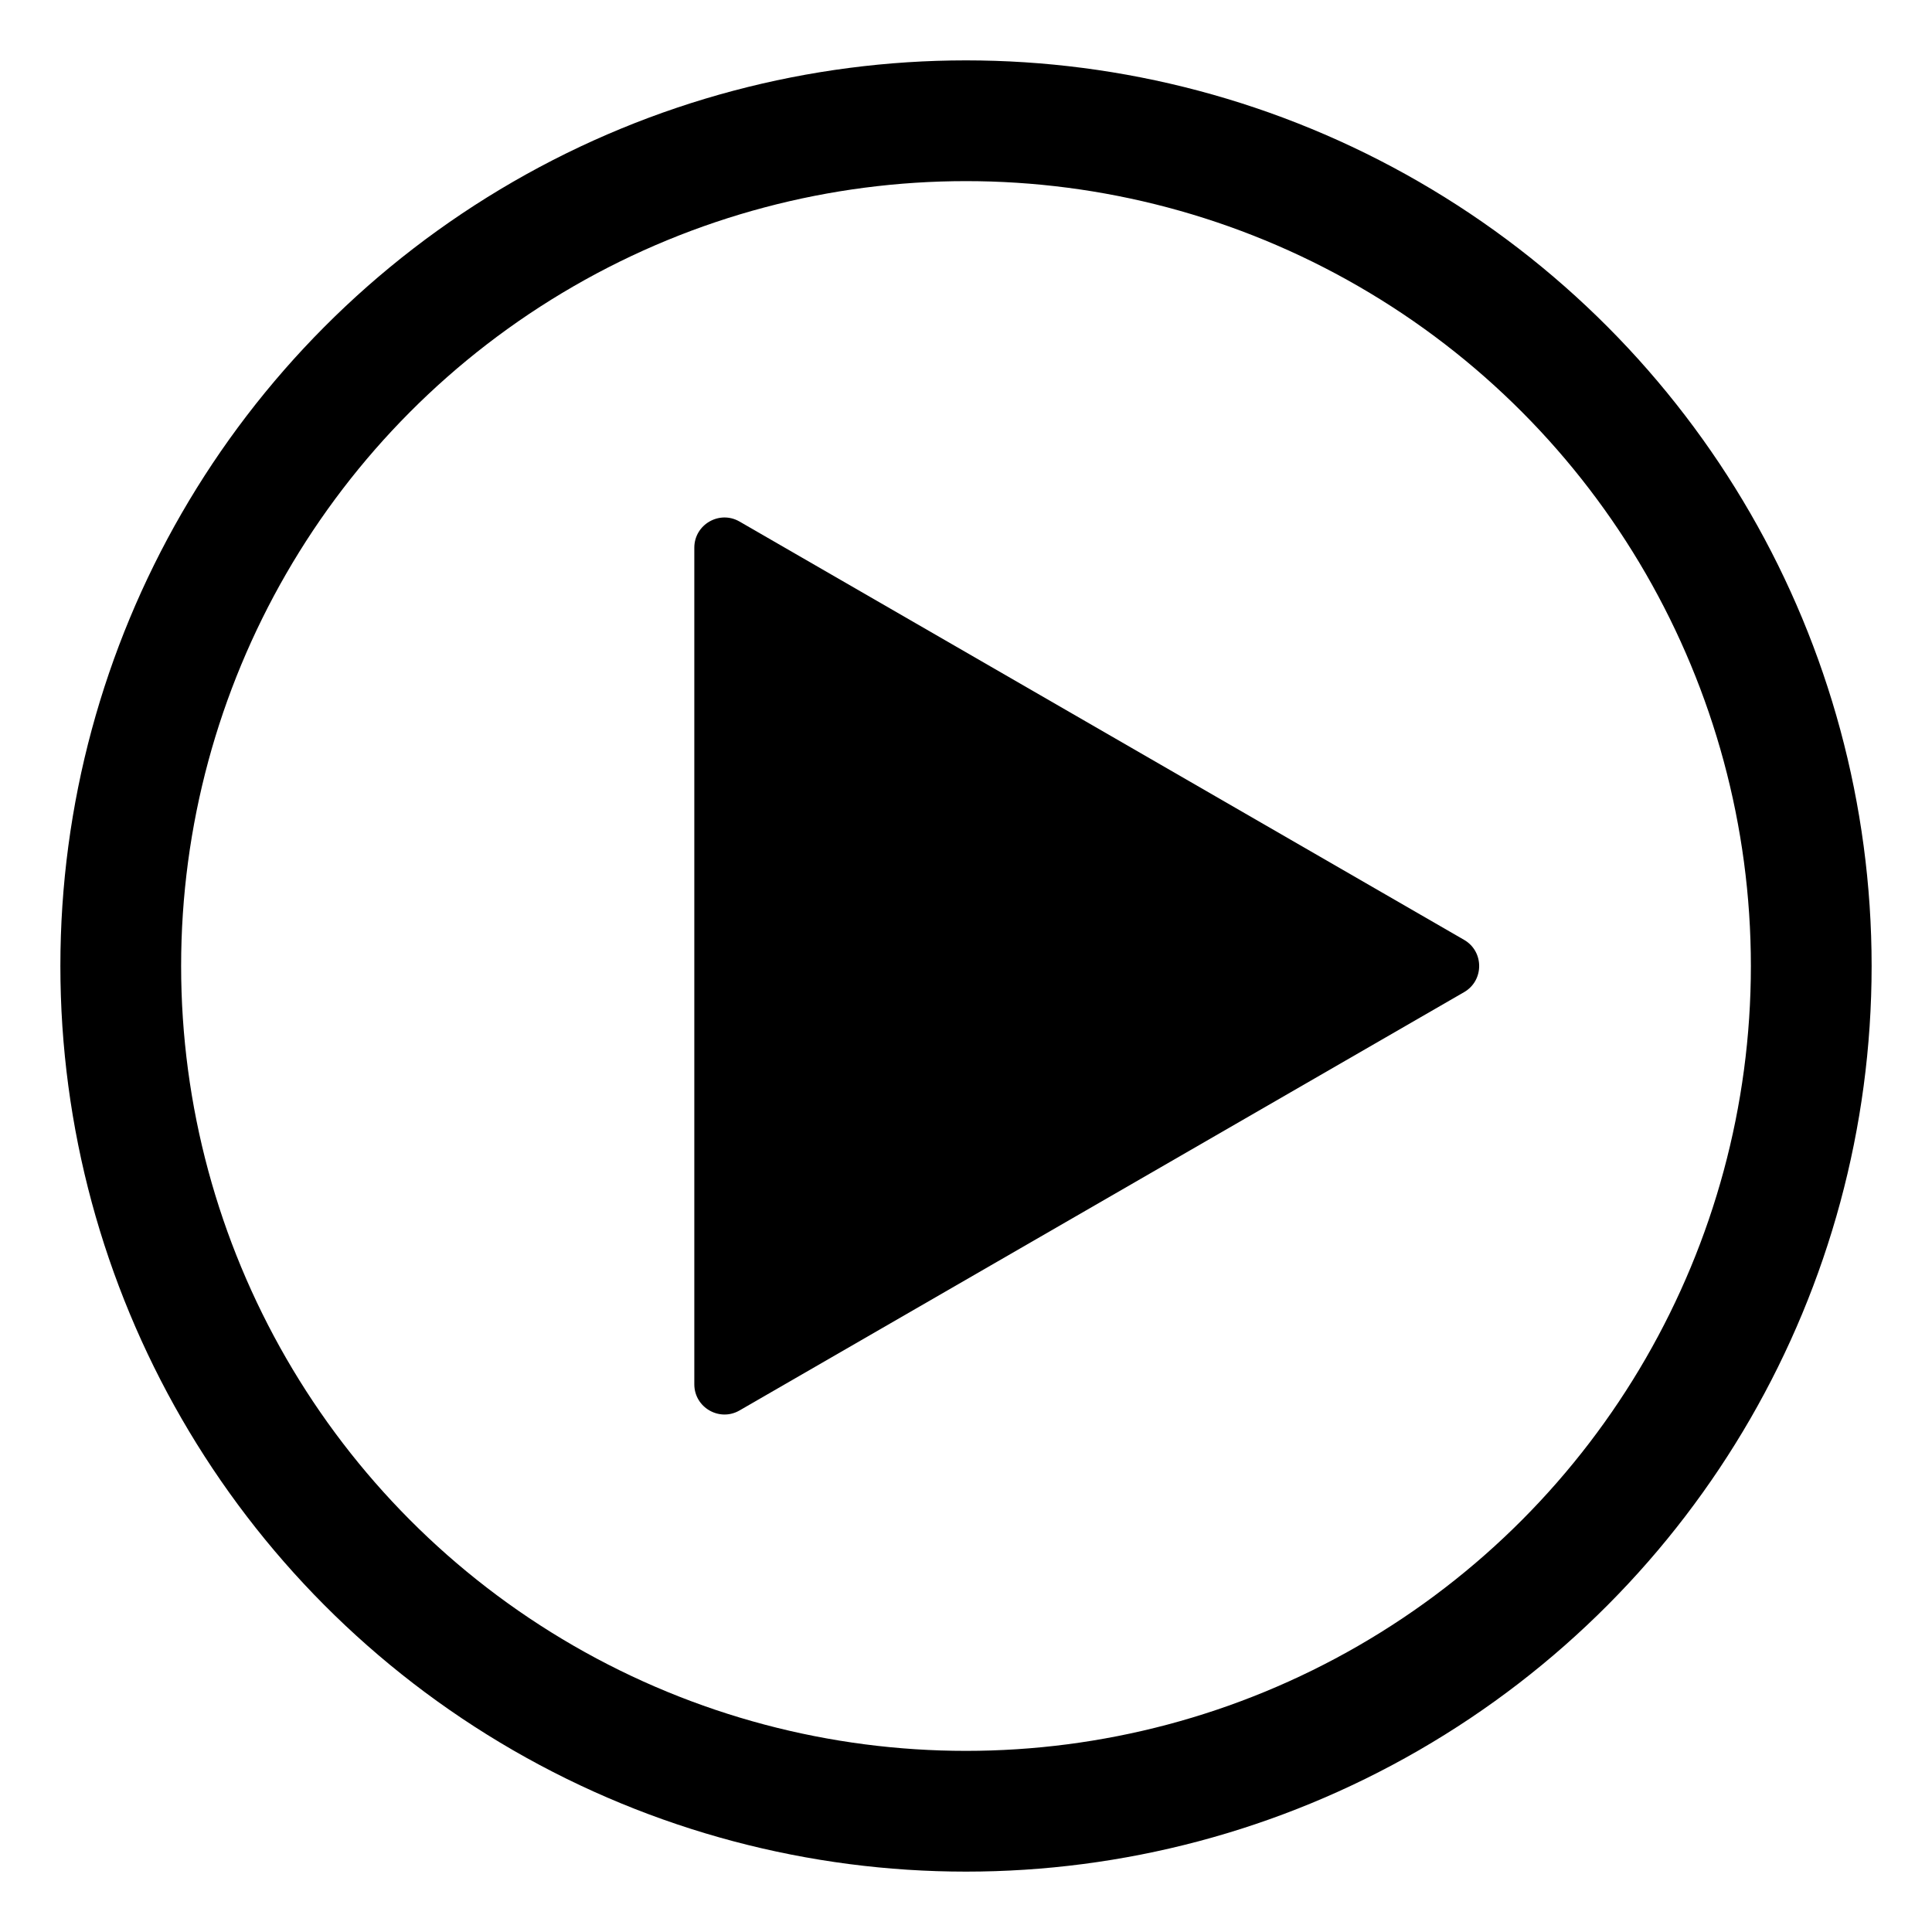 <svg xmlns="http://www.w3.org/2000/svg" width="32" height="32" viewBox="0 0 32 32" fill="none">
  <path d="M24.25 15.567C24.583 15.759 24.583 16.241 24.25 16.433L12.25 23.361C11.917 23.554 11.5 23.313 11.5 22.928L11.5 9.072C11.5 8.687 11.917 8.446 12.25 8.639L24.25 15.567Z" fill="currentColor"/>
  <circle cx="16" cy="16" r="14" stroke="currentColor" stroke-width="2"/>
</svg>